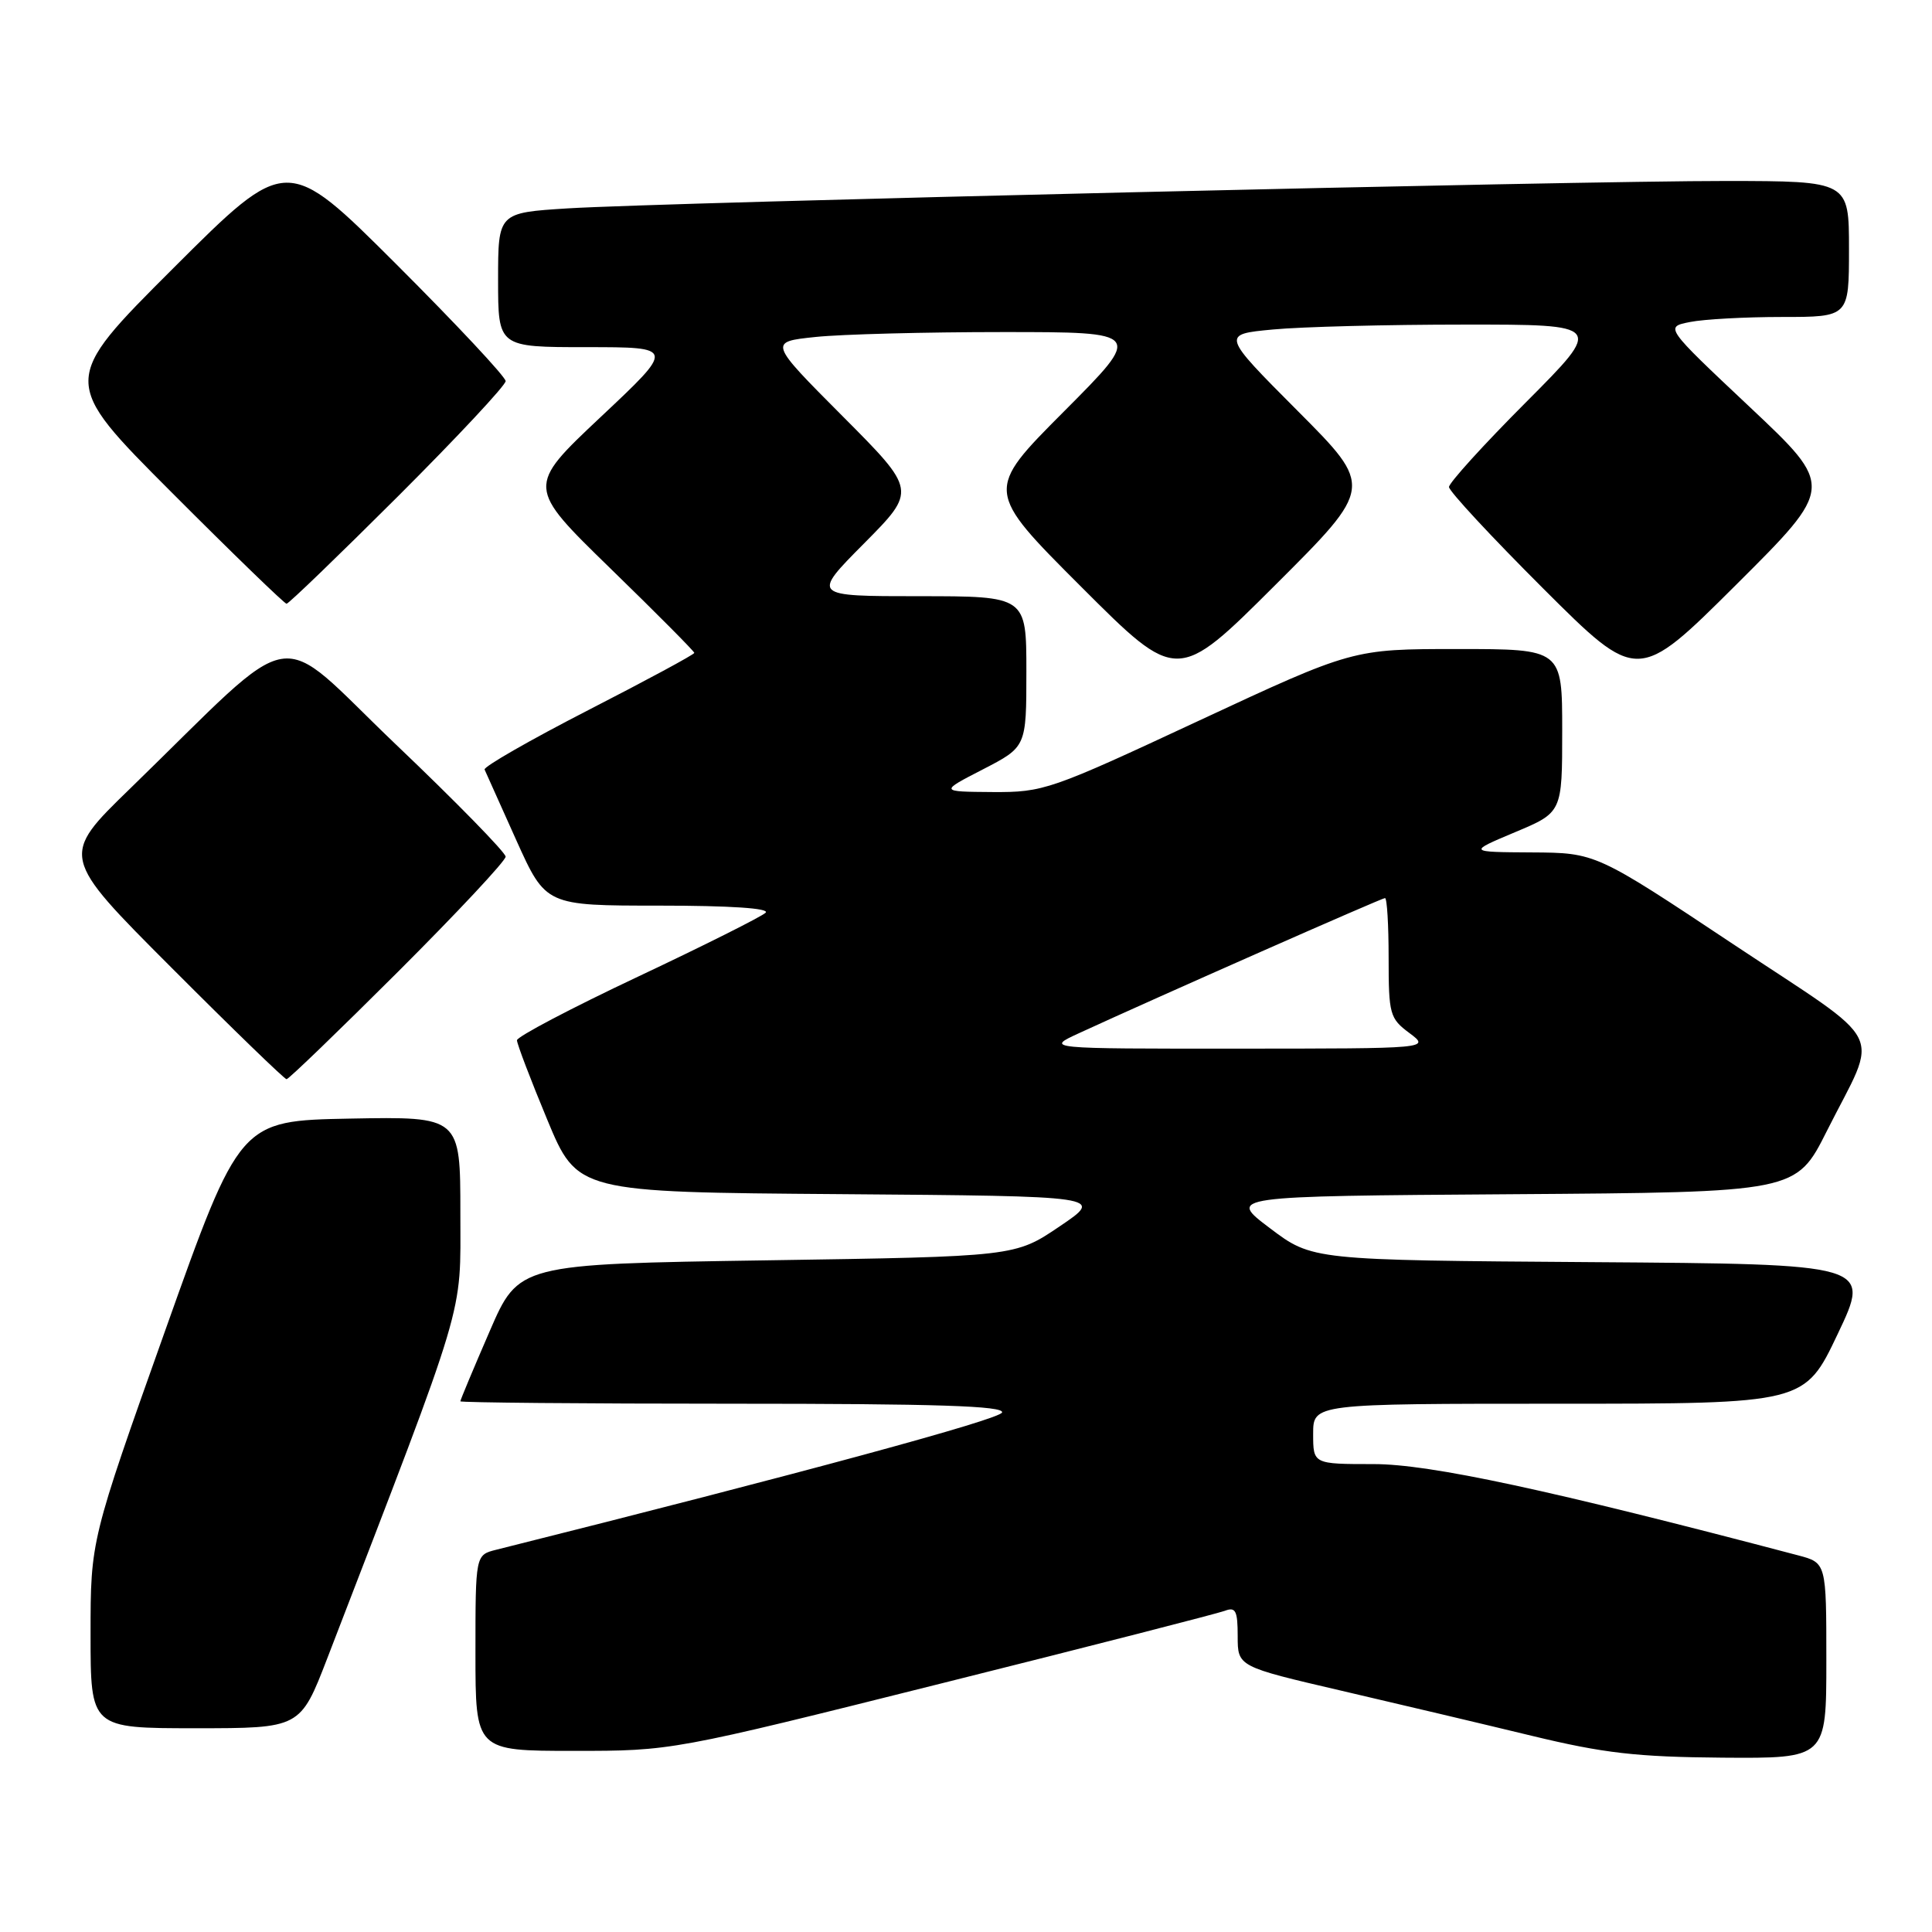 <?xml version="1.0" encoding="UTF-8" standalone="no"?>
<!DOCTYPE svg PUBLIC "-//W3C//DTD SVG 1.1//EN" "http://www.w3.org/Graphics/SVG/1.1/DTD/svg11.dtd" >
<svg xmlns="http://www.w3.org/2000/svg" xmlns:xlink="http://www.w3.org/1999/xlink" version="1.1" viewBox="0 0 256 256">
 <g >
 <path fill="currentColor"
d=" M 242.00 220.04 C 242.00 207.08 242.00 207.08 238.25 206.09 C 205.33 197.41 189.47 194.00 182.03 194.00 C 174.00 194.00 174.00 194.00 174.00 190.00 C 174.00 186.00 174.00 186.00 206.56 186.00 C 239.12 186.00 239.12 186.00 243.51 176.75 C 247.91 167.50 247.91 167.50 210.90 167.24 C 173.88 166.98 173.88 166.98 168.27 162.74 C 162.65 158.50 162.65 158.50 200.32 158.24 C 237.99 157.98 237.99 157.98 242.06 149.88 C 249.00 136.08 250.41 138.90 229.66 125.11 C 211.45 113.00 211.45 113.00 202.97 112.95 C 194.50 112.90 194.50 112.90 200.75 110.27 C 207.00 107.65 207.00 107.65 207.00 96.82 C 207.00 86.00 207.00 86.00 193.12 86.00 C 179.25 86.00 179.25 86.00 158.87 95.49 C 139.14 104.69 138.28 104.99 131.50 104.95 C 124.50 104.90 124.50 104.90 130.25 101.94 C 136.00 98.97 136.00 98.97 136.00 88.98 C 136.00 79.00 136.00 79.00 121.78 79.00 C 107.55 79.00 107.55 79.00 114.50 72.00 C 121.45 64.99 121.45 64.99 111.65 55.15 C 101.84 45.30 101.84 45.30 108.07 44.65 C 111.49 44.29 122.66 44.00 132.88 44.00 C 151.46 44.00 151.46 44.00 140.99 54.51 C 130.52 65.01 130.52 65.01 143.26 77.75 C 155.99 90.48 155.99 90.48 168.99 77.51 C 182.00 64.53 182.00 64.53 171.92 54.42 C 161.84 44.30 161.84 44.30 168.67 43.66 C 172.43 43.30 183.82 43.01 193.98 43.01 C 212.46 43.00 212.46 43.00 202.23 53.27 C 196.60 58.91 192.00 63.98 192.00 64.53 C 192.00 65.08 197.63 71.14 204.50 78.00 C 217.00 90.47 217.00 90.47 230.04 77.49 C 243.08 64.50 243.08 64.50 231.84 53.92 C 220.59 43.33 220.59 43.33 223.92 42.67 C 225.75 42.30 231.24 42.00 236.13 42.00 C 245.00 42.00 245.00 42.00 245.00 33.00 C 245.00 24.00 245.00 24.00 228.75 23.98 C 208.94 23.96 88.12 26.82 75.25 27.61 C 66.00 28.19 66.00 28.19 66.00 37.09 C 66.00 46.00 66.00 46.00 77.72 46.00 C 89.44 46.00 89.44 46.00 79.60 55.25 C 69.77 64.50 69.77 64.50 80.88 75.32 C 87.00 81.27 92.00 86.31 92.00 86.51 C 92.00 86.72 85.68 90.13 77.96 94.09 C 70.25 98.05 64.06 101.60 64.21 101.97 C 64.37 102.35 66.26 106.56 68.41 111.33 C 72.32 120.00 72.32 120.00 87.36 120.00 C 96.74 120.00 102.04 120.35 101.45 120.94 C 100.93 121.45 93.30 125.28 84.50 129.43 C 75.70 133.58 68.50 137.37 68.50 137.84 C 68.50 138.31 70.30 143.04 72.50 148.33 C 76.50 157.97 76.50 157.97 111.41 158.23 C 146.33 158.50 146.33 158.50 140.41 162.50 C 134.50 166.50 134.50 166.50 101.62 167.00 C 68.73 167.50 68.73 167.50 64.87 176.43 C 62.74 181.34 61.00 185.50 61.00 185.68 C 61.00 185.85 77.24 186.00 97.08 186.00 C 124.06 186.00 133.07 186.29 132.78 187.16 C 132.47 188.08 106.29 195.19 65.75 205.35 C 63.00 206.04 63.00 206.04 63.00 219.02 C 63.00 232.00 63.00 232.00 76.02 232.00 C 89.04 232.00 89.04 232.00 124.82 223.04 C 144.51 218.12 161.37 213.79 162.30 213.44 C 163.73 212.89 164.00 213.44 164.00 216.81 C 164.00 220.83 164.00 220.83 177.75 224.03 C 185.31 225.79 196.68 228.48 203.00 230.01 C 212.51 232.31 216.88 232.81 228.25 232.90 C 242.00 233.00 242.00 233.00 242.00 220.04 Z  M 43.36 219.75 C 62.04 171.27 61.00 174.73 61.00 160.74 C 61.00 147.95 61.00 147.95 46.39 148.22 C 31.78 148.50 31.78 148.50 21.89 176.30 C 12.00 204.10 12.00 204.10 12.00 216.55 C 12.00 229.00 12.00 229.00 25.90 229.00 C 39.79 229.00 39.79 229.00 43.36 219.75 Z  M 52.74 128.76 C 60.58 120.93 67.00 114.07 67.00 113.51 C 66.99 112.96 60.44 106.25 52.42 98.61 C 35.98 82.92 40.14 82.23 17.25 104.48 C 7.99 113.47 7.99 113.47 22.73 128.23 C 30.84 136.36 37.70 143.00 37.97 143.00 C 38.25 143.00 44.89 136.59 52.74 128.76 Z  M 52.74 65.76 C 60.58 57.93 67.00 51.06 67.00 50.50 C 67.00 49.94 60.47 42.96 52.50 35.00 C 38.00 20.53 38.00 20.53 23.00 35.50 C 8.00 50.48 8.00 50.48 22.74 65.24 C 30.84 73.36 37.70 80.00 37.97 80.00 C 38.25 80.00 44.89 73.59 52.74 65.76 Z  M 143.00 136.89 C 153.38 132.11 183.08 119.00 183.52 119.00 C 183.79 119.00 184.00 122.56 184.00 126.92 C 184.00 134.39 184.15 134.95 186.75 136.88 C 189.50 138.94 189.50 138.94 164.00 138.95 C 138.50 138.96 138.50 138.96 143.00 136.89 Z "/>
</g>
</svg>
